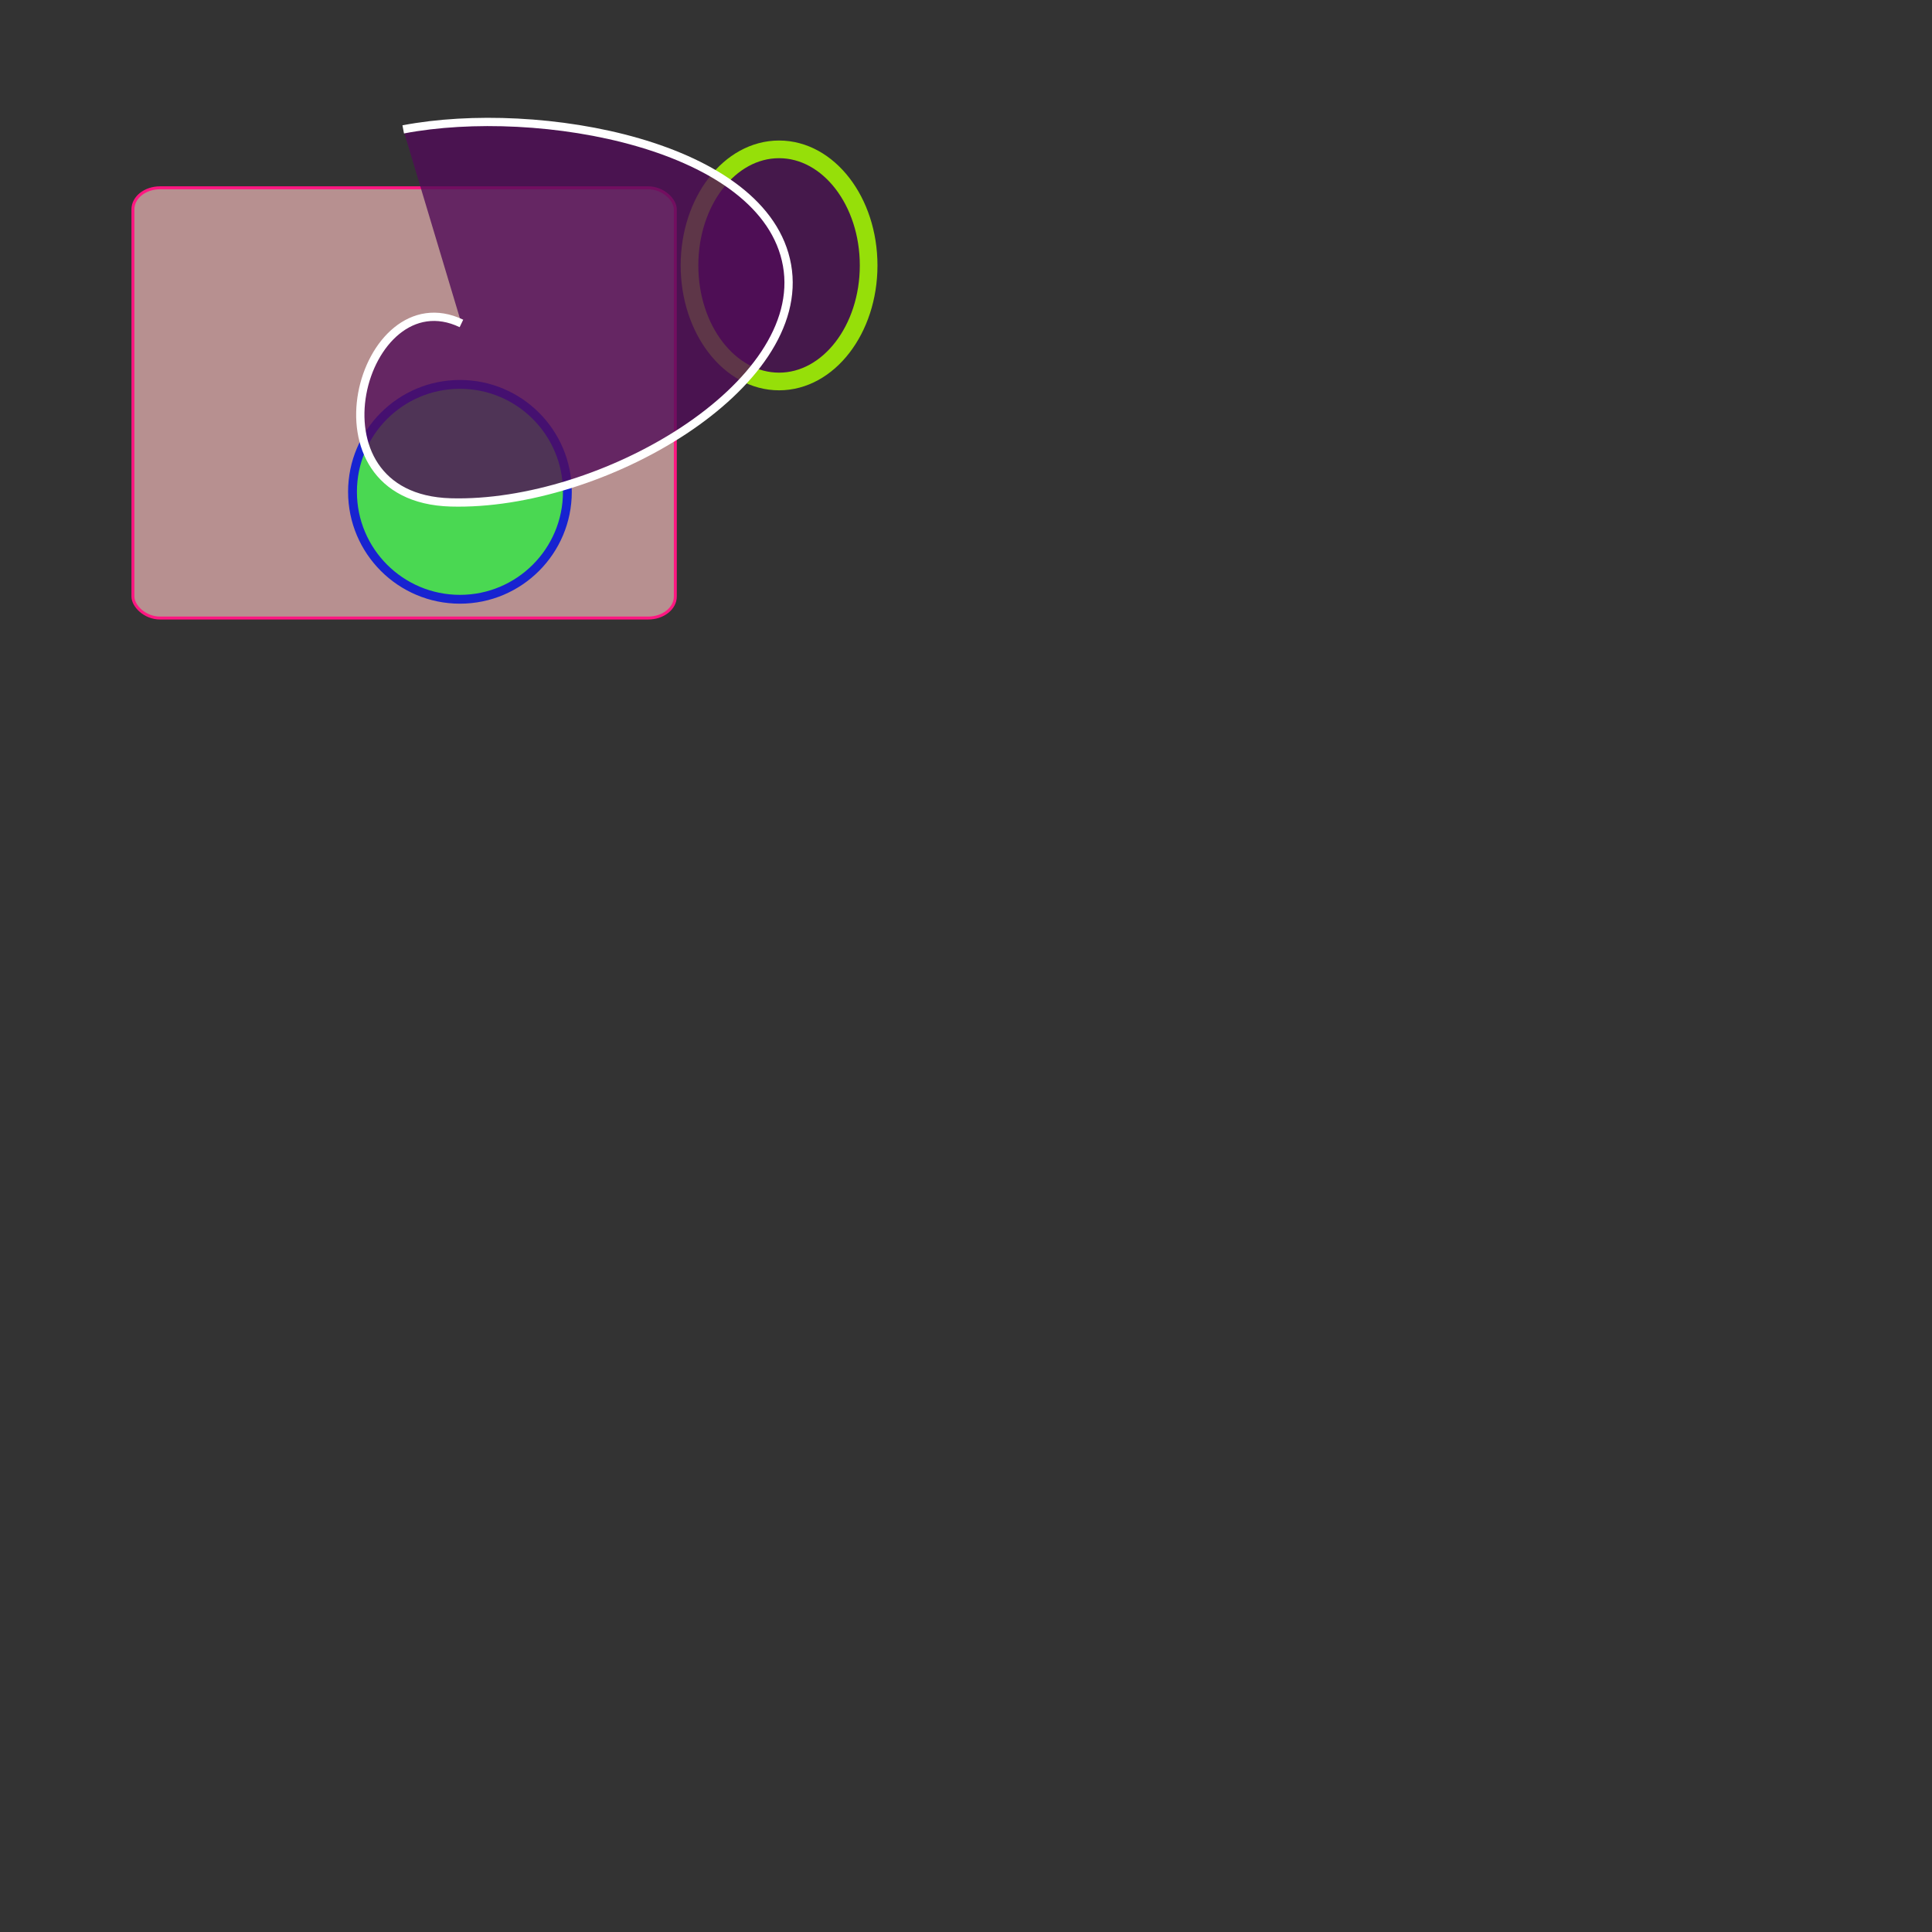 <?xml version="1.0" encoding="UTF-8" standalone="no"?>
<svg
   xmlns:dc="http://purl.org/dc/elements/1.1/"
   xmlns:cc="http://creativecommons.org/ns#"
   xmlns:rdf="http://www.w3.org/1999/02/22-rdf-syntax-ns#"
   xmlns:svg="http://www.w3.org/2000/svg"
   xmlns="http://www.w3.org/2000/svg"
   xmlns:sodipodi="http://sodipodi.sourceforge.net/DTD/sodipodi-0.dtd"
   xmlns:inkscape="http://www.inkscape.org/namespaces/inkscape"
   width="700"
   height="700"
   viewBox="0 0 656.25 656.25"
   id="svg2"
   version="1.1"
   inkscape:version="0.92.1 r"
   sodipodi:docname="testrect.svg">
  <rect x="0" y="0" width="656.25" height="656.25" fill="#333333" stroke="none"/>
  <defs
     id="defs5" />
  <sodipodi:namedview
     id="base"
     pagecolor="#ffffff"
     bordercolor="#666666"
     borderopacity="1.0"
     inkscape:pageopacity="0.0"
     inkscape:pageshadow="2"
     inkscape:zoom="1.28"
     inkscape:cx="228.48631"
     inkscape:cy="423.5802"
     inkscape:document-units="px"
     inkscape:current-layer="svg2"
     showgrid="false"
     inkscape:window-width="1920"
     inkscape:window-height="1028"
     inkscape:window-x="0"
     inkscape:window-y="0"
     inkscape:window-maximized="1" />
  <rect
     x="45.156"
     y="63.789"
     rx="9.211"
     ry="7.307"
     height="146.143"
     id="bgfill057"
     style="fill:#d8a7a7;fill-opacity:0.8;stroke:#ff1781;stroke-width:1;stroke-opacity:1"
     width="184.229" />
  <!--
     -->
  <circle
     style="fill:#4ad852;fill-opacity:1;stroke:#1723d1;stroke-width:3;stroke-linecap:butt;stroke-linejoin:miter;stroke-miterlimit:4;stroke-dasharray:none;stroke-opacity:1"
     id="path4135"
     cx="156.23"
     cy="167.061"
     r="36.494" />
  <ellipse
     style="fill:#4a1252;fill-opacity:0.8;stroke:#96df09;stroke-width:6;stroke-linecap:butt;stroke-linejoin:miter;stroke-miterlimit:4;stroke-dasharray:none;stroke-opacity:1"
     id="path4137"
     cx="264.629"
     cy="90.156"
     ry="39.424"
     rx="30.424" />
  <path
     style="fill:#500c58;fill-rule:evenodd;stroke:#ffffff;stroke-width:2.812;stroke-linecap:butt;stroke-linejoin:miter;stroke-opacity:1;fill-opacity:0.8;stroke-miterlimit:4;stroke-dasharray:none"
     d="M 156.738,109.863 C 123.047,93.75 101.807,169.189 153.076,170.654 204.346,172.119 274.658,131.104 267.334,90.088 260.01,49.072 183.105,35.156 136.963,43.945"
     id="path4492"
     inkscape:connector-curvature="0" />
</svg>
